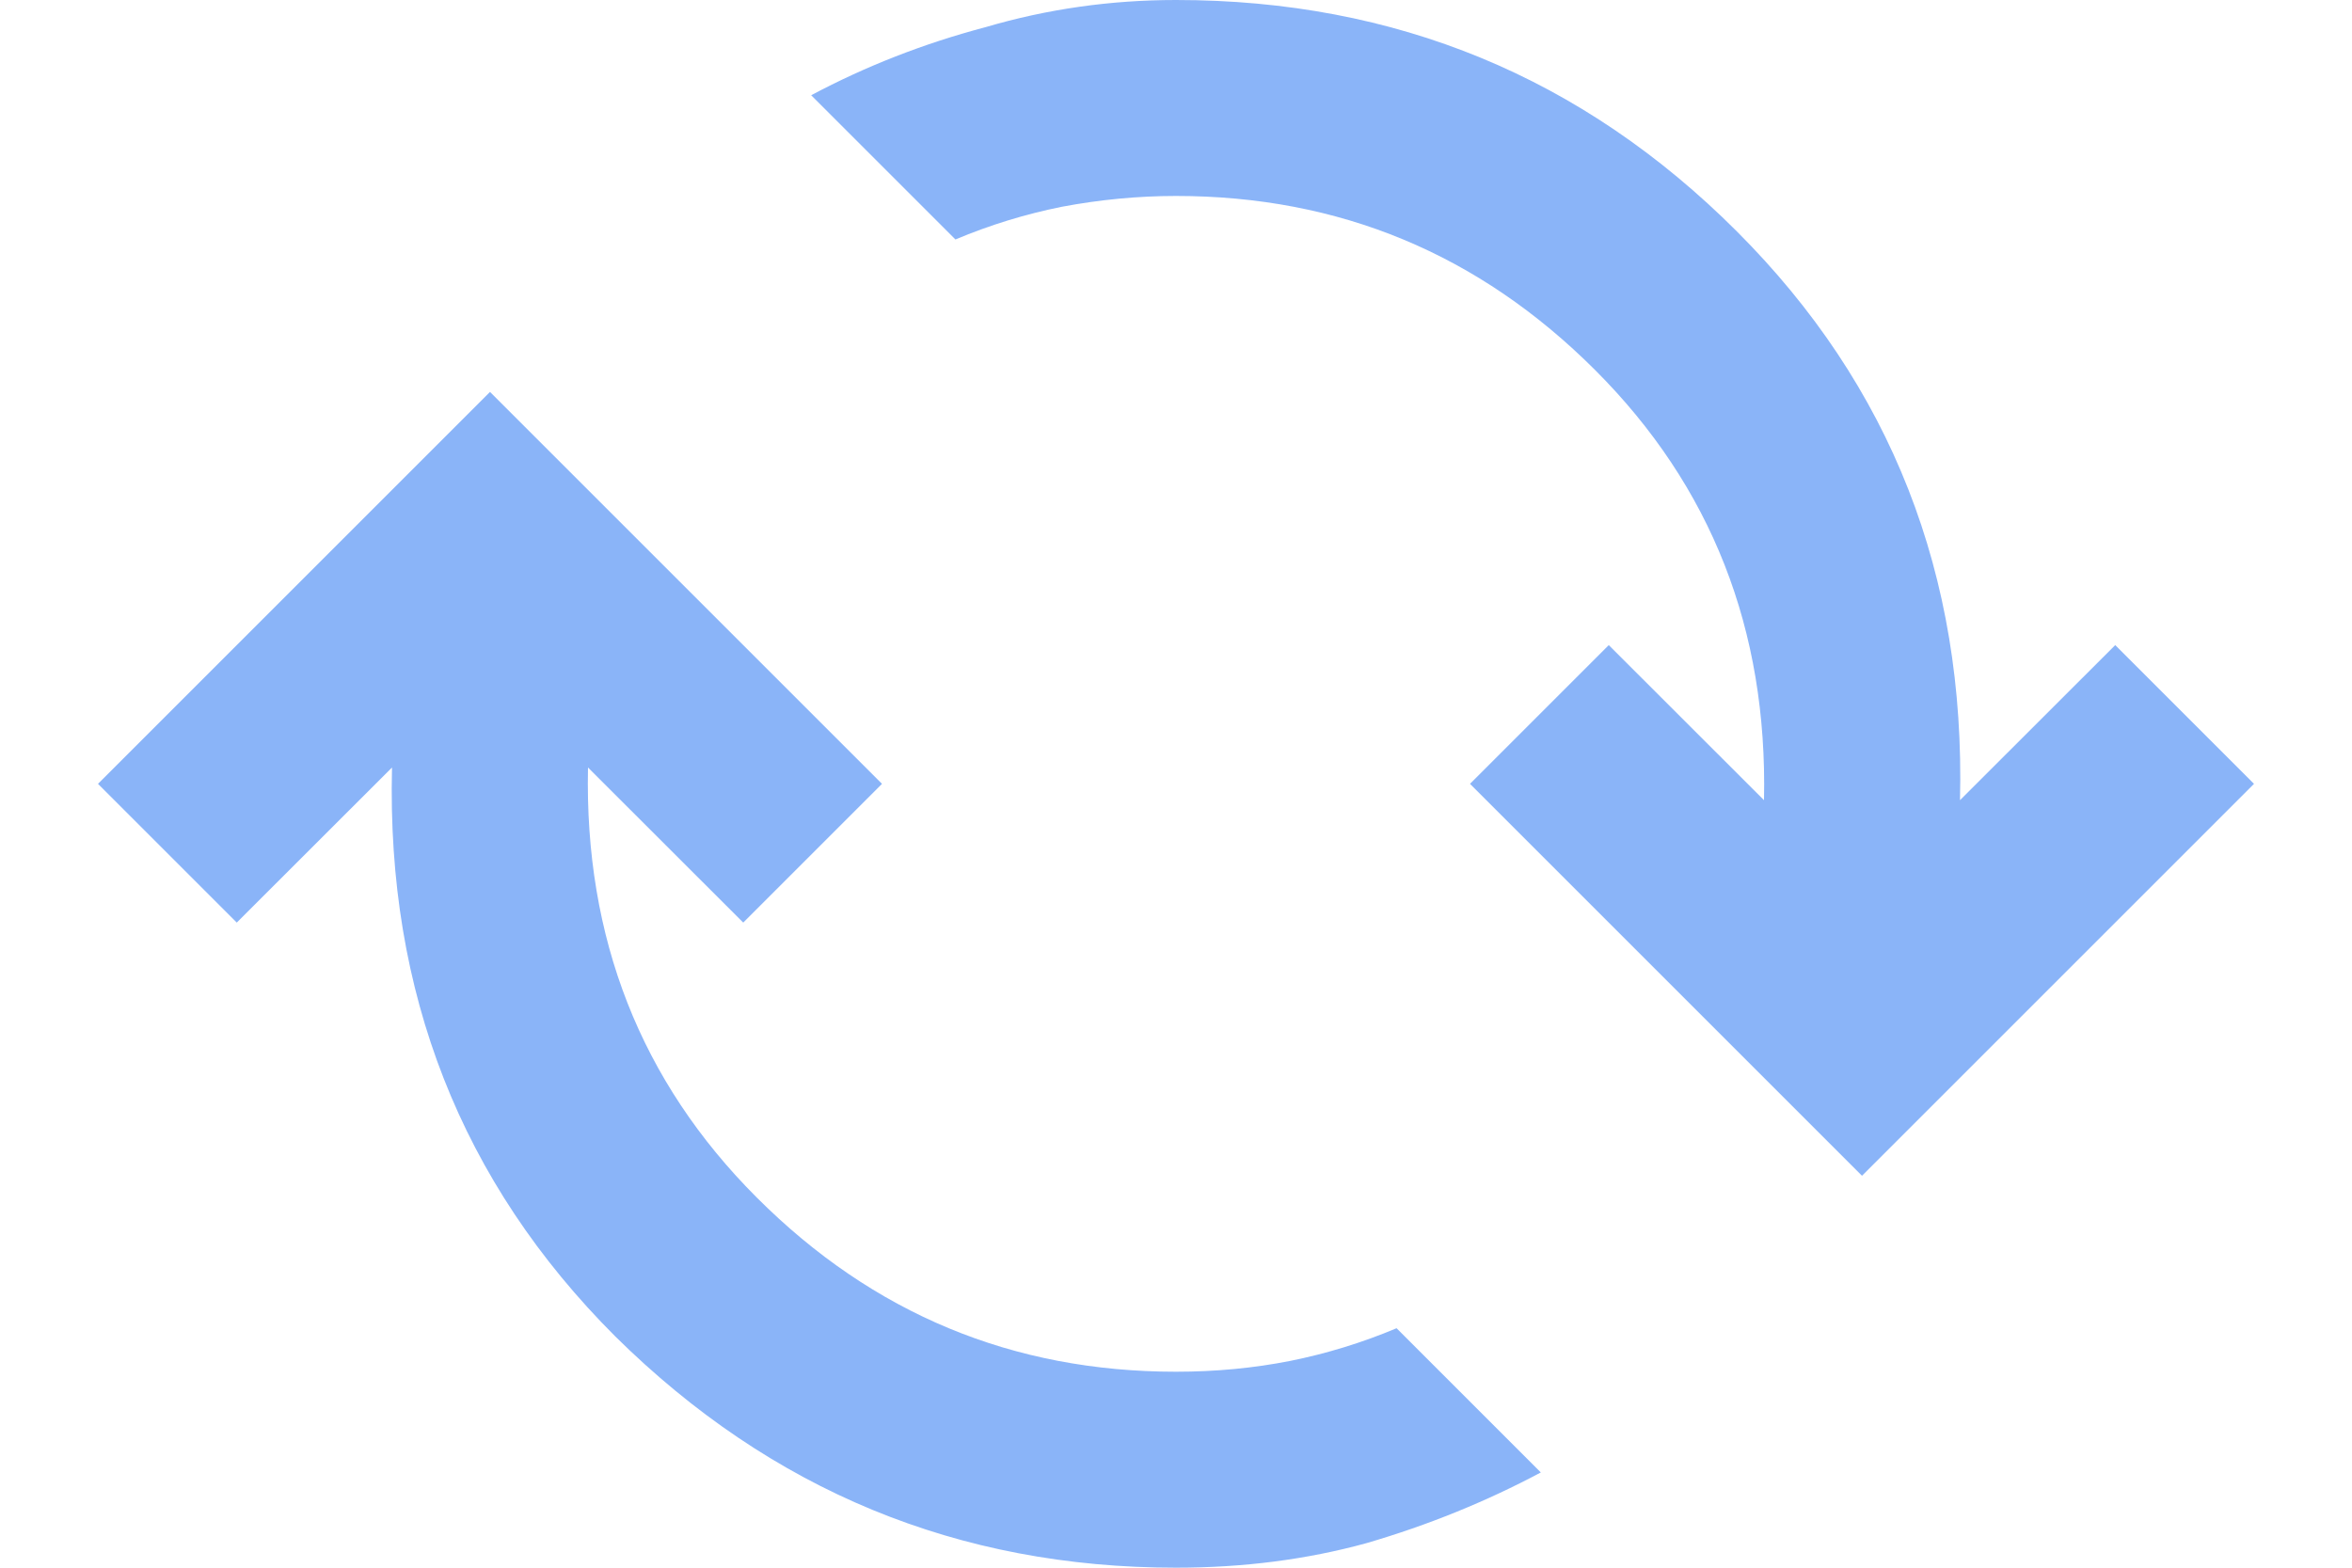 <svg width="18" height="12" viewBox="0 0 18 12" fill="none" xmlns="http://www.w3.org/2000/svg">
<path d="M9 12C7.333 12 5.903 11.41 4.708 10.229C3.528 9.049 2.958 7.597 3 5.875L1.812 7.062L0.75 6L3.75 3L6.75 6L5.688 7.062L4.5 5.875C4.472 7.181 4.903 8.278 5.792 9.167C6.681 10.056 7.75 10.5 9 10.5C9.306 10.5 9.597 10.472 9.875 10.417C10.153 10.361 10.424 10.278 10.688 10.167L11.792 11.271C11.375 11.493 10.931 11.674 10.458 11.812C10 11.938 9.514 12 9 12ZM14.25 9L11.25 6L12.312 4.938L13.5 6.125C13.528 4.819 13.097 3.722 12.208 2.833C11.319 1.944 10.25 1.5 9 1.5C8.708 1.5 8.417 1.528 8.125 1.583C7.847 1.639 7.576 1.722 7.312 1.833L6.208 0.729C6.625 0.507 7.069 0.333 7.542 0.208C8.014 0.069 8.5 -1.43051e-06 9 -1.43051e-06C10.681 -1.43051e-06 12.111 0.59 13.292 1.771C14.472 2.951 15.042 4.403 15 6.125L16.188 4.938L17.25 6L14.25 9Z" fill="#8AB4F8"/>
</svg>
